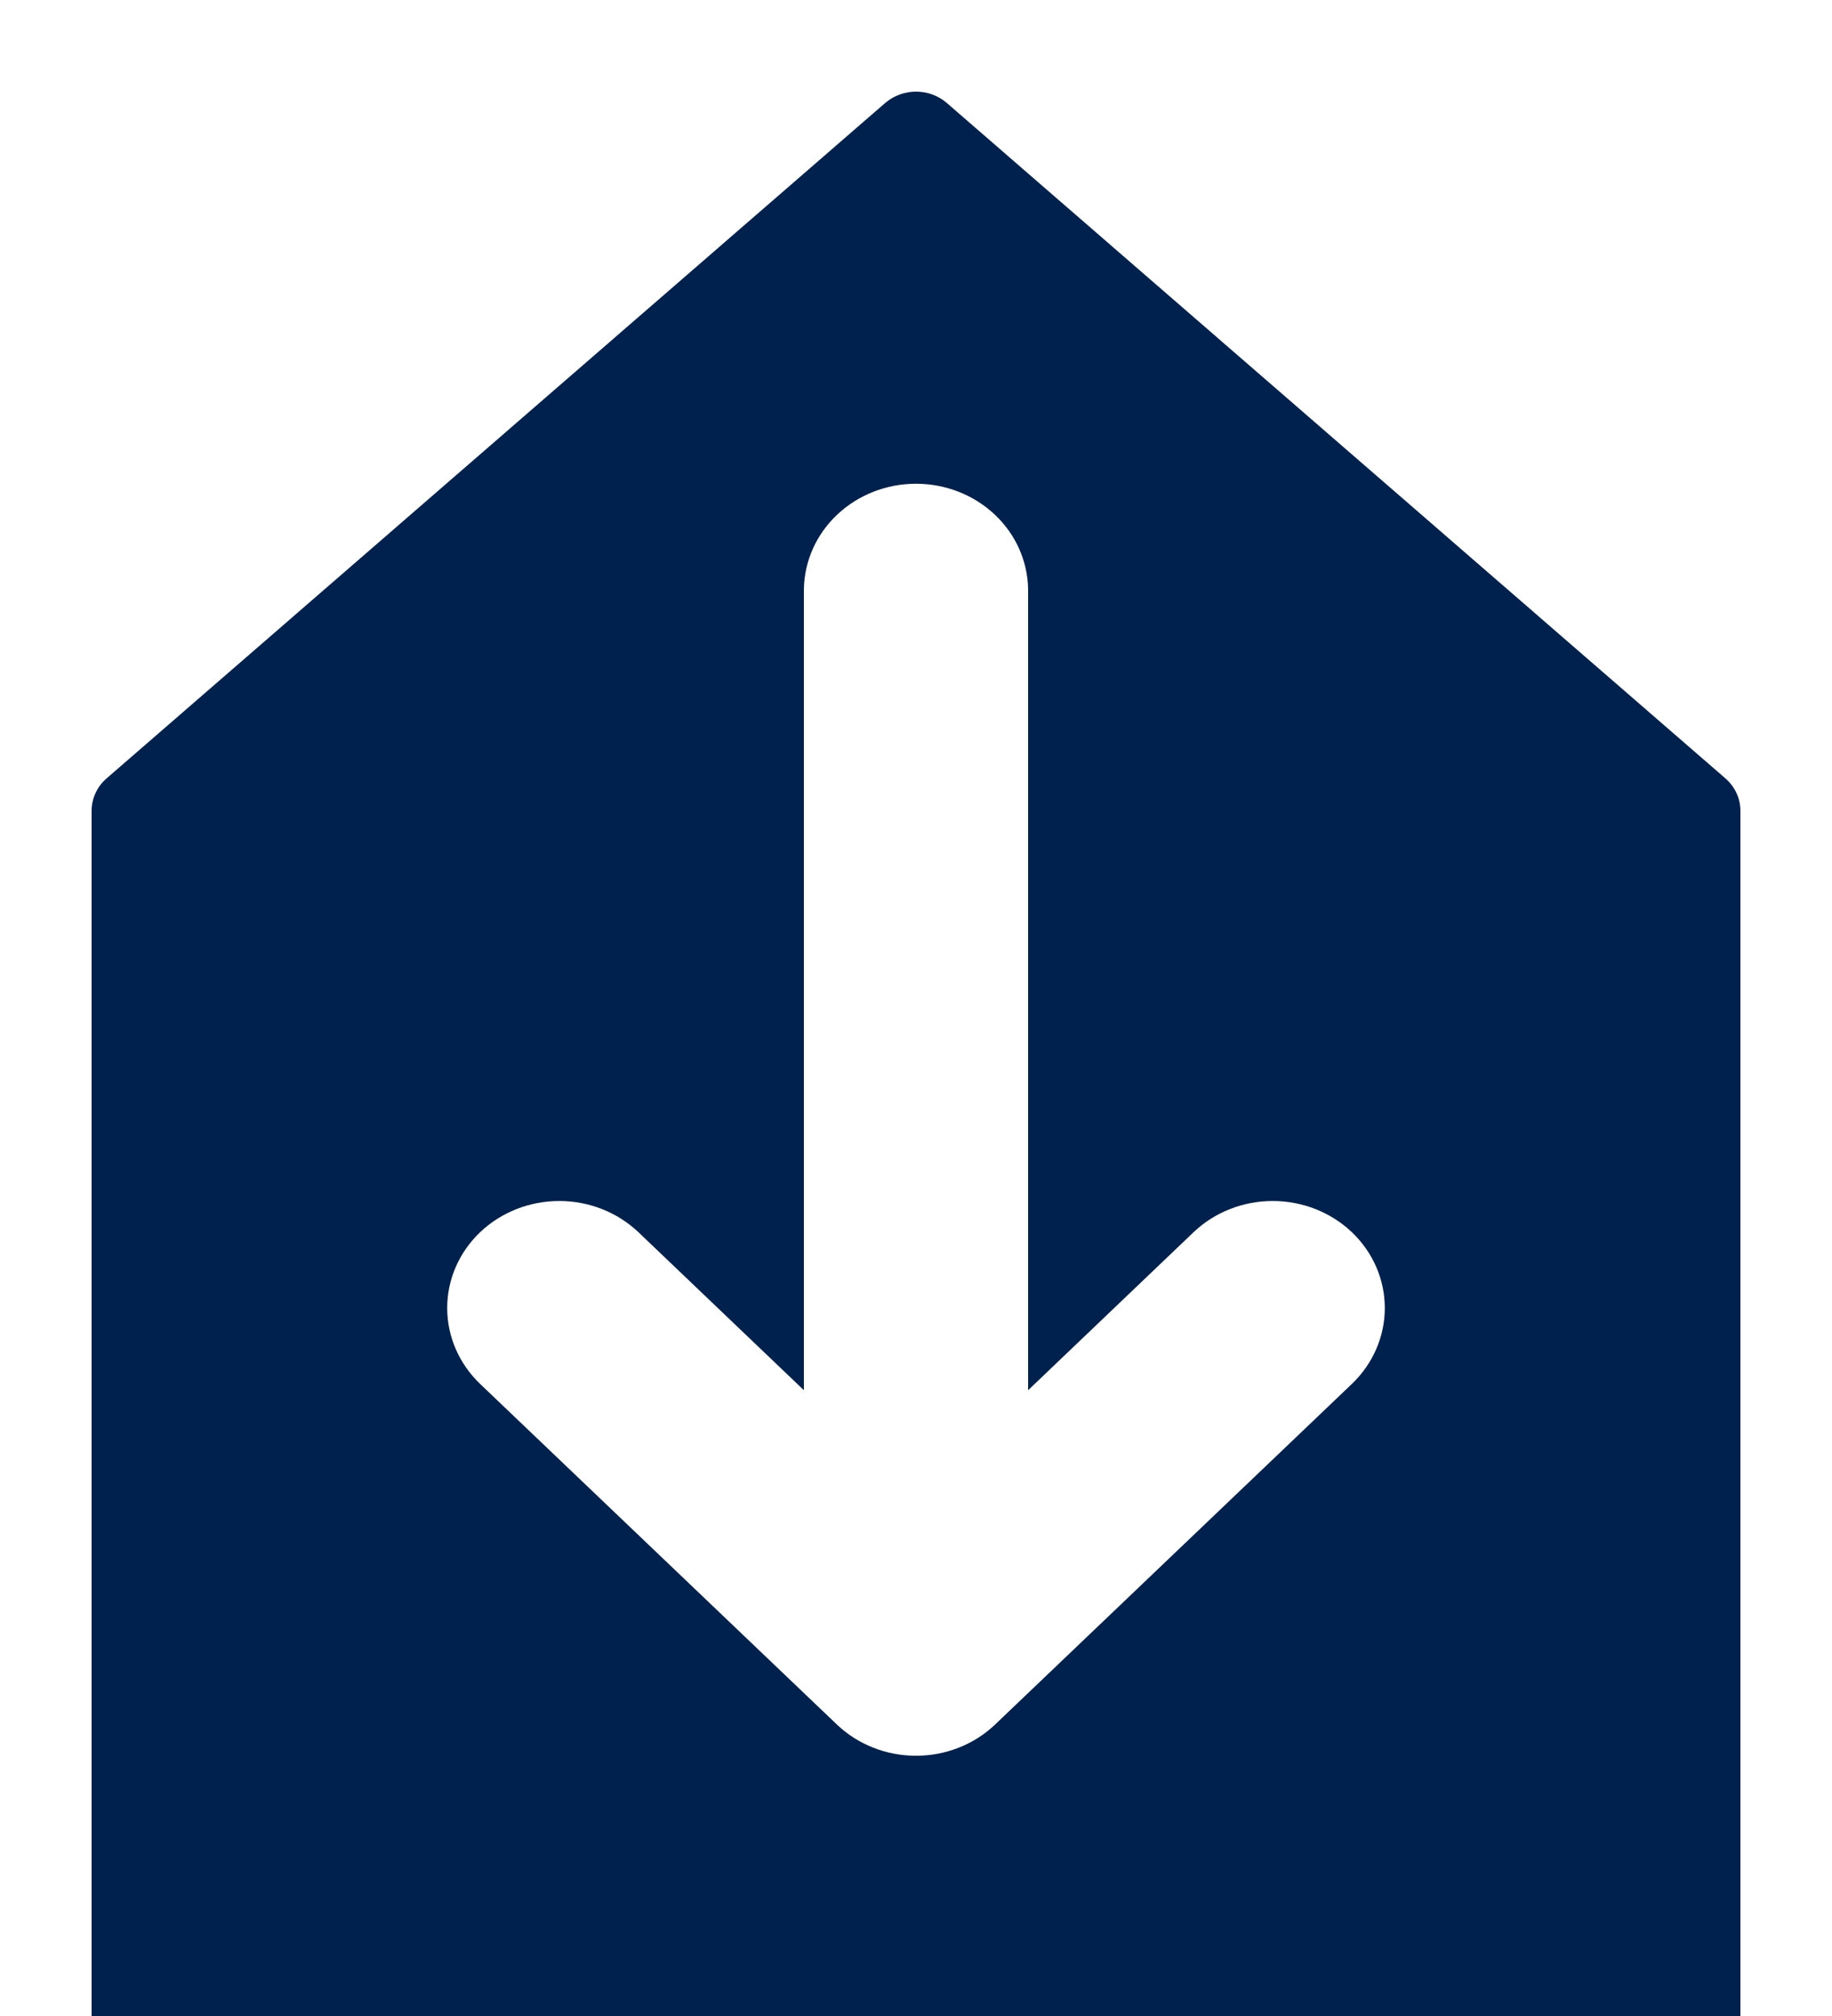 <svg width="20" height="22" viewBox="0 0 20 22" fill="none" xmlns="http://www.w3.org/2000/svg">
<path fill-rule="evenodd" clip-rule="evenodd" d="M10.332 1.12C10.241 1.043 10.123 1 10 1C9.878 1 9.76 1.043 9.668 1.12L1.164 8.494C1.112 8.539 1.071 8.593 1.043 8.654C1.015 8.715 1 8.781 1 8.847V22H19V8.848C19 8.781 18.986 8.715 18.957 8.654C18.929 8.594 18.888 8.539 18.836 8.494L10.332 1.12ZM6.971 13.448L8.776 15.171L8.776 6.427C8.782 6.12 8.913 5.828 9.142 5.614C9.371 5.399 9.679 5.279 10 5.279C10.321 5.279 10.629 5.399 10.858 5.614C11.087 5.828 11.218 6.12 11.224 6.427L11.224 15.171L13.029 13.448C13.258 13.229 13.57 13.106 13.894 13.106C14.219 13.106 14.53 13.229 14.76 13.448C14.989 13.667 15.118 13.964 15.118 14.274C15.118 14.584 14.989 14.881 14.76 15.101L10.865 18.818C10.636 19.037 10.325 19.16 10 19.16C9.675 19.16 9.364 19.037 9.135 18.818L5.24 15.101C5.011 14.881 4.882 14.584 4.882 14.274C4.882 13.964 5.011 13.667 5.24 13.448C5.47 13.229 5.781 13.106 6.106 13.106C6.43 13.106 6.741 13.229 6.971 13.448Z" fill="#00214d"/>
</svg>
